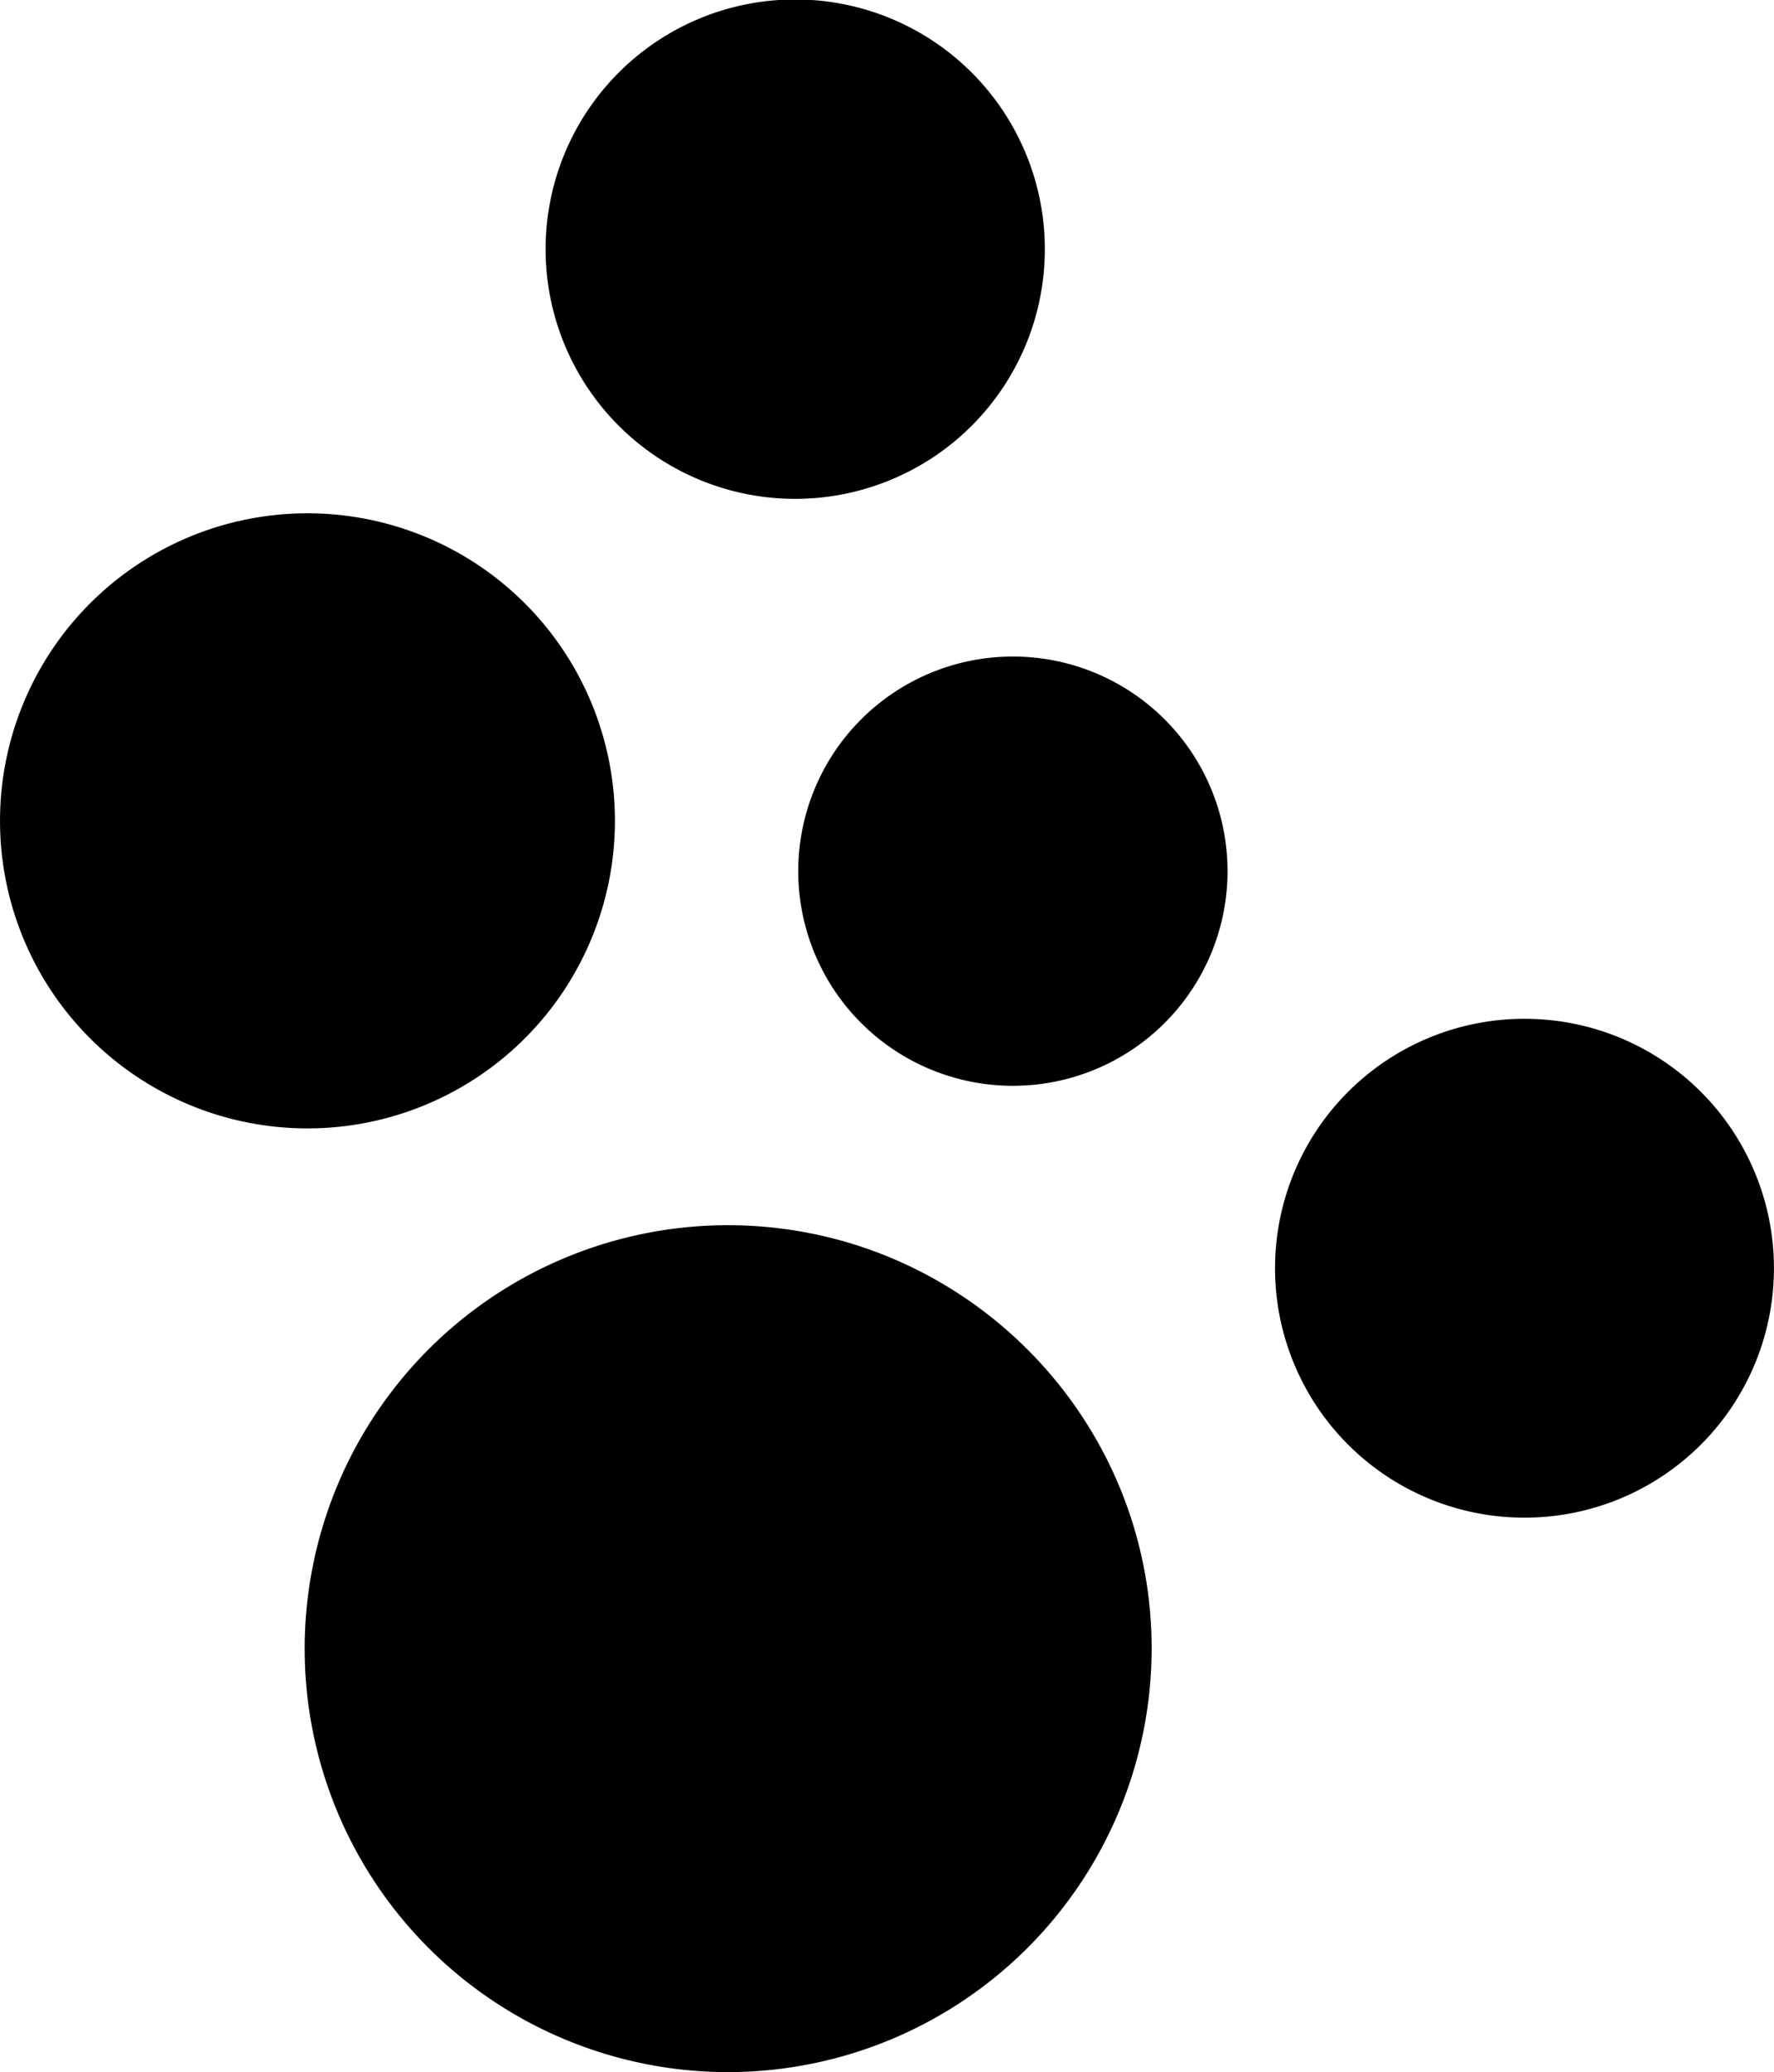 <svg id="Layer_1" data-name="Layer 1" xmlns="http://www.w3.org/2000/svg" viewBox="0 0 461.95 539.4"><title>logo-iav-circles</title><path d="M475.65,305.66a64.93,64.93,0,0,0,.1,129.86h.11a64.93,64.93,0,1,0-.21-129.86Z" transform="translate(-78.75 -40.45)"/><path d="M158.88,334.19a80.06,80.06,0,1,0-.13,0Z" transform="translate(-78.75 -40.45)"/><path d="M285.77,170.31h.11a65,65,0,1,0-.11,0Z" transform="translate(-78.75 -40.45)"/><path d="M342.44,211.36a55.87,55.87,0,0,0,.09,111.74h.09a55.87,55.87,0,0,0-.18-111.74Z" transform="translate(-78.75 -40.45)"/><path d="M268.23,359.39a110.23,110.23,0,0,0,.18,220.46h.18A110.37,110.37,0,0,0,378.64,469.42C378.54,408.75,329.09,359.39,268.23,359.39Z" transform="translate(-78.75 -40.45)"/></svg>